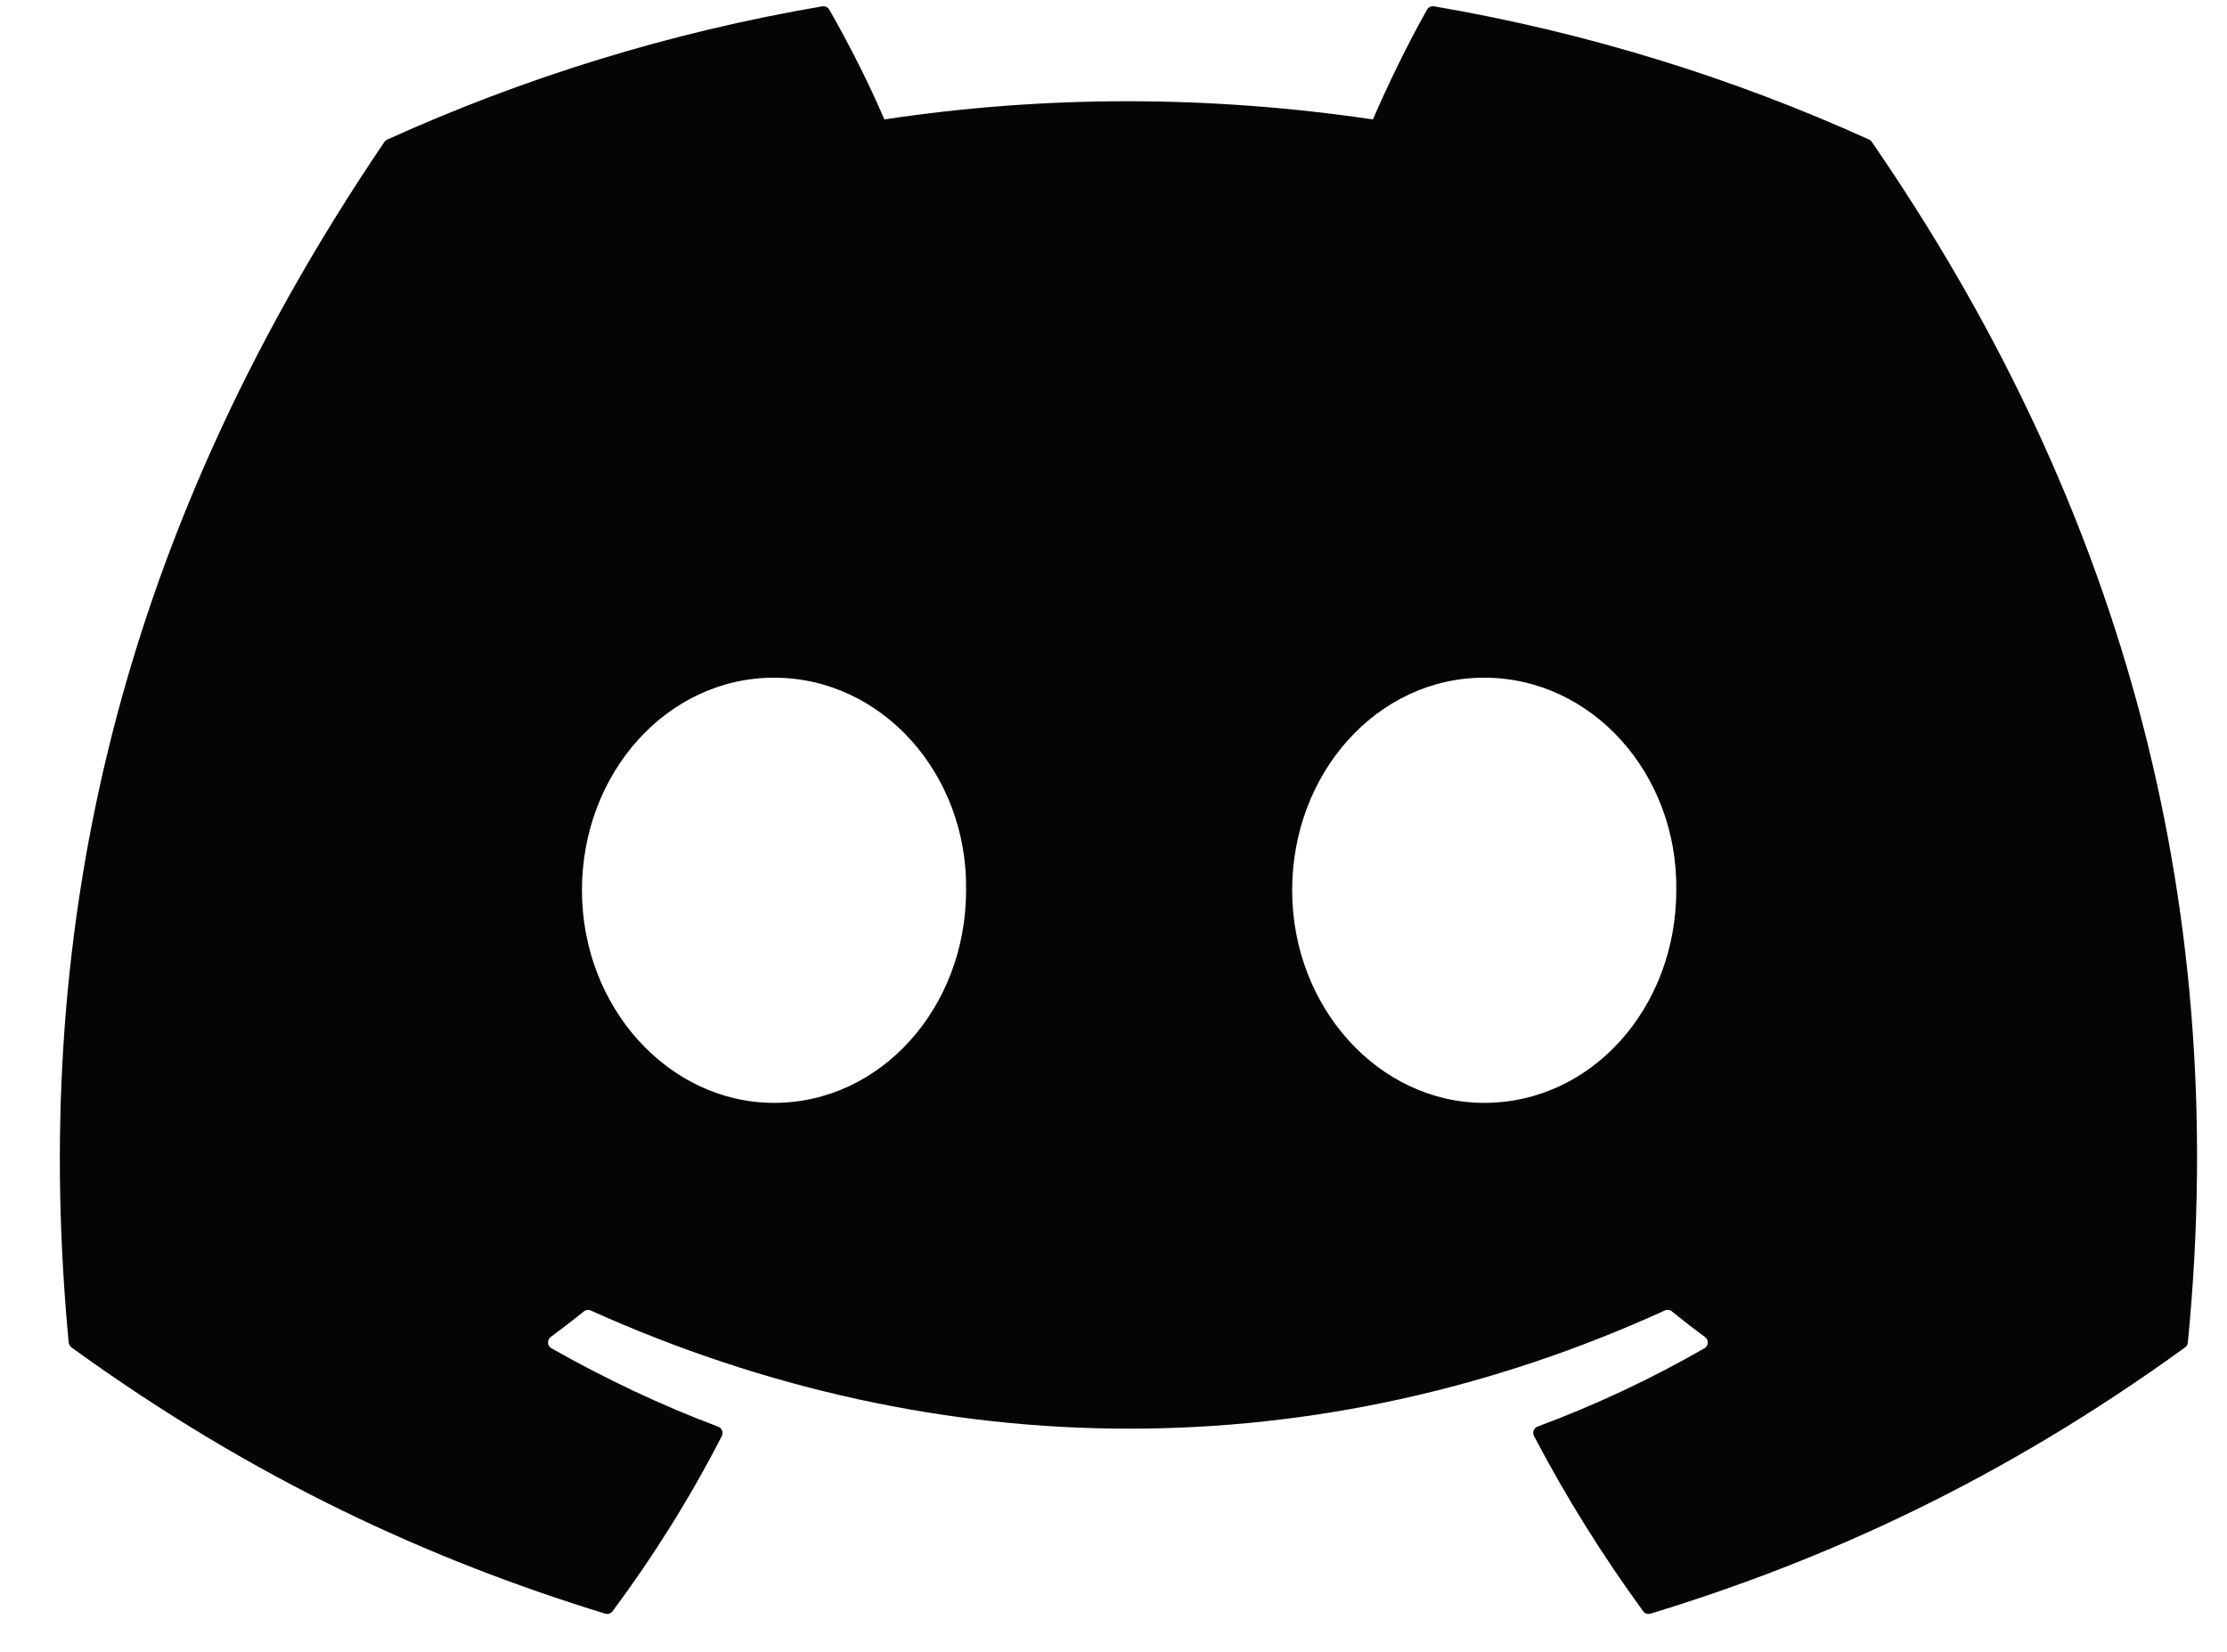 <svg width="31" height="23" viewBox="0 0 31 23" fill="none" xmlns="http://www.w3.org/2000/svg">
<path d="M26.018 1.943C24.122 1.084 22.088 0.451 19.962 0.088C19.924 0.082 19.885 0.099 19.865 0.134C19.604 0.593 19.314 1.192 19.111 1.663C16.825 1.325 14.55 1.325 12.31 1.663C12.107 1.182 11.807 0.593 11.544 0.134C11.524 0.1 11.485 0.083 11.447 0.088C9.322 0.45 7.289 1.083 5.391 1.943C5.375 1.95 5.361 1.961 5.351 1.976C1.495 7.664 0.438 13.213 0.956 18.692C0.959 18.719 0.974 18.745 0.995 18.761C3.54 20.606 6.005 21.726 8.424 22.468C8.462 22.48 8.503 22.466 8.528 22.434C9.1 21.663 9.61 20.849 10.048 19.994C10.074 19.944 10.049 19.884 9.996 19.864C9.187 19.561 8.417 19.192 7.676 18.773C7.617 18.739 7.612 18.656 7.666 18.616C7.822 18.501 7.978 18.381 8.127 18.26C8.154 18.238 8.191 18.233 8.223 18.247C13.092 20.441 18.363 20.441 23.174 18.247C23.206 18.232 23.244 18.236 23.272 18.259C23.421 18.38 23.576 18.501 23.734 18.616C23.788 18.656 23.784 18.739 23.726 18.773C22.984 19.2 22.214 19.561 21.404 19.863C21.351 19.883 21.327 19.944 21.353 19.994C21.8 20.848 22.31 21.662 22.872 22.433C22.895 22.466 22.937 22.48 22.976 22.468C25.407 21.726 27.872 20.606 30.416 18.761C30.439 18.745 30.453 18.72 30.455 18.693C31.076 12.358 29.416 6.856 26.057 1.978C26.048 1.961 26.034 1.95 26.018 1.943ZM10.775 15.356C9.309 15.356 8.101 14.027 8.101 12.396C8.101 10.764 9.286 9.436 10.775 9.436C12.276 9.436 13.472 10.776 13.448 12.396C13.448 14.027 12.264 15.356 10.775 15.356ZM20.66 15.356C19.194 15.356 17.987 14.027 17.987 12.396C17.987 10.764 19.171 9.436 20.66 9.436C22.161 9.436 23.357 10.776 23.334 12.396C23.334 14.027 22.161 15.356 20.66 15.356Z" fill="#040505"/>
</svg>
